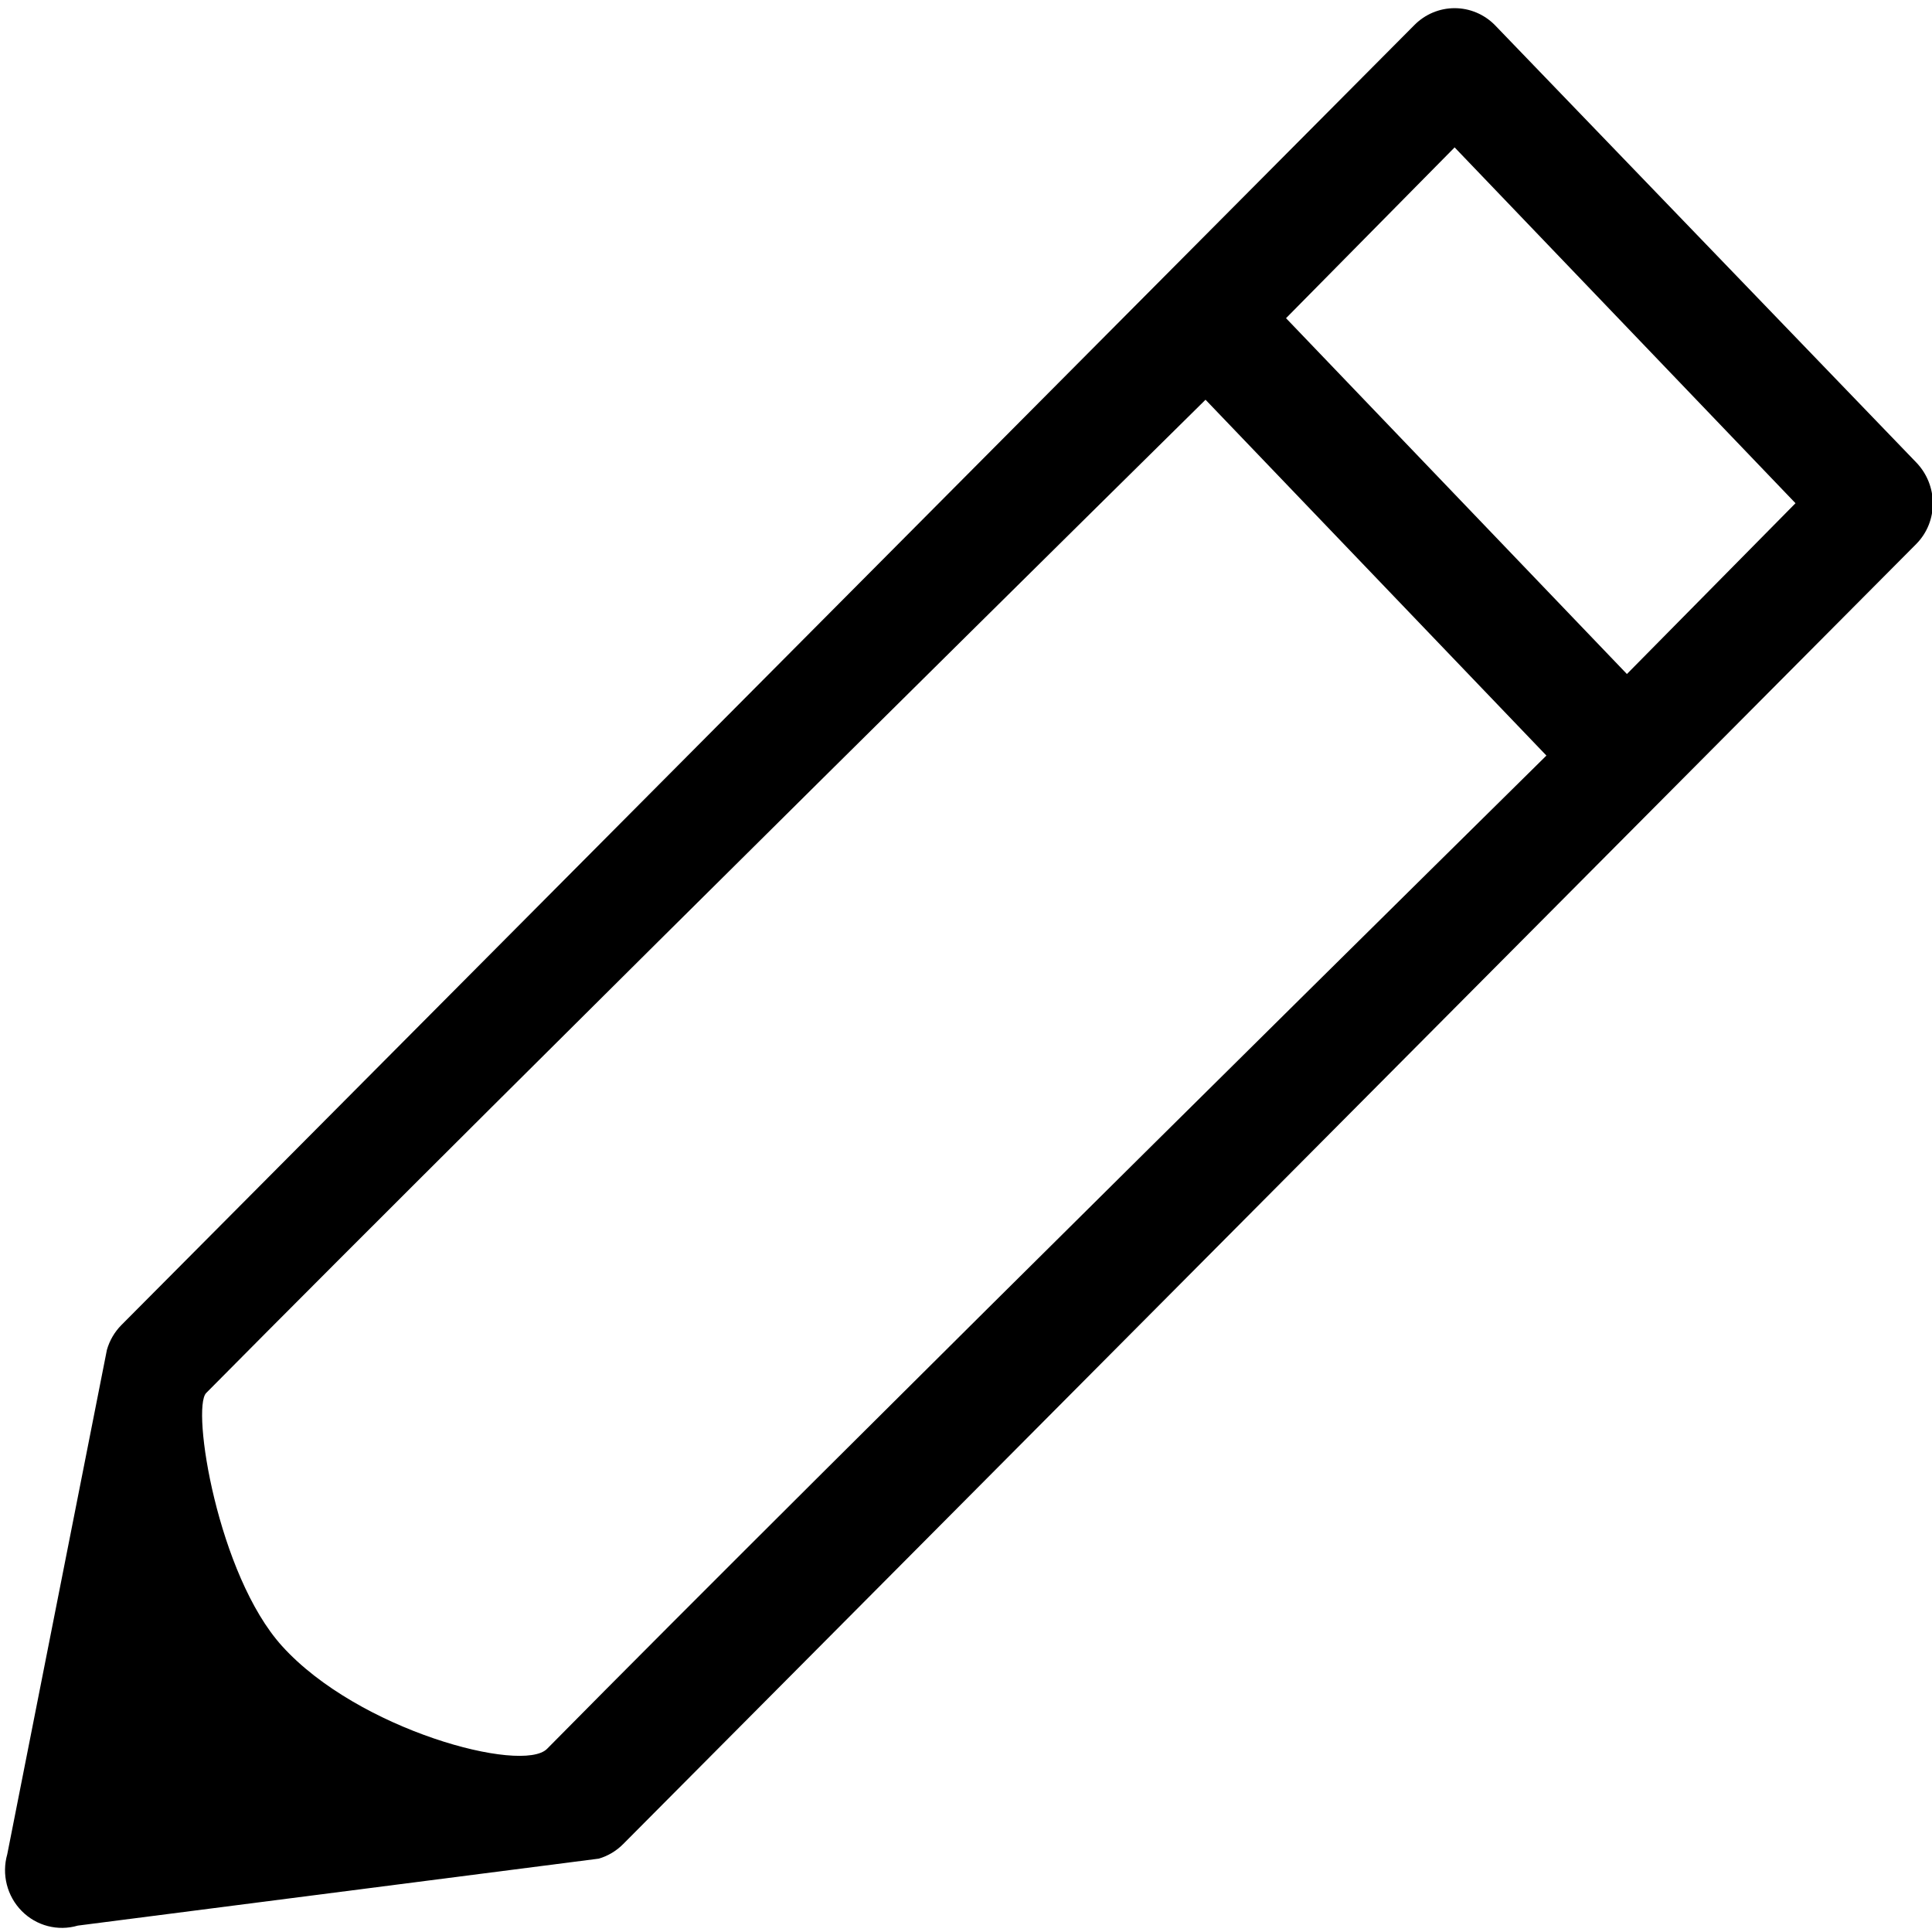 <?xml version="1.0" encoding="UTF-8" standalone="no"?>

<svg
   version="1.1"
   id="Capa_1"
   x="0px"
   y="0px"
   viewBox="0 0 512.001 512.001"
   style="enable-background:new 0 0 512.001 512.001;"
   xml:space="preserve"
   xmlns="http://www.w3.org/2000/svg">
    <defs id="defs2" />
    <g id="g2">
        <g id="g1"><path
         d="M 507.827,122.553 396.156,6.643 c -2.828,-2.866 -6.665,-4.477 -10.666,-4.477 -4,0 -7.838,1.61 -10.666,4.477 L 32.156,351.166 c -1.801,1.825 -3.118,4.081 -3.825,6.56 L 1.927,491.383 c -1.528,5.349 -0.062,11.114 3.825,15.051 3.897,3.949 9.592,5.417 14.857,3.874 L 158.684,492.561 c 2.448,-0.717 4.674,-2.05 6.475,-3.874 L 507.827,144.165 c 5.891,-5.968 5.819,-15.572 0,-21.612 z M 144.984,463.455 C 138.427,470.098 94.933,458.545 74.748,436.226 57.692,417.366 50.652,373.19 54.646,369.156 136.487,286.493 319.479,105.934 319.479,105.934 l 90.338,94.299 c 0,0 -189.596,187.003 -264.833,263.222 z M 431.15,178.621 340.812,84.322 385.49,39.06 475.828,133.359 Z"
         id="path1"
         style="stroke-width:1.012" />
        </g>
    </g>
</svg>
